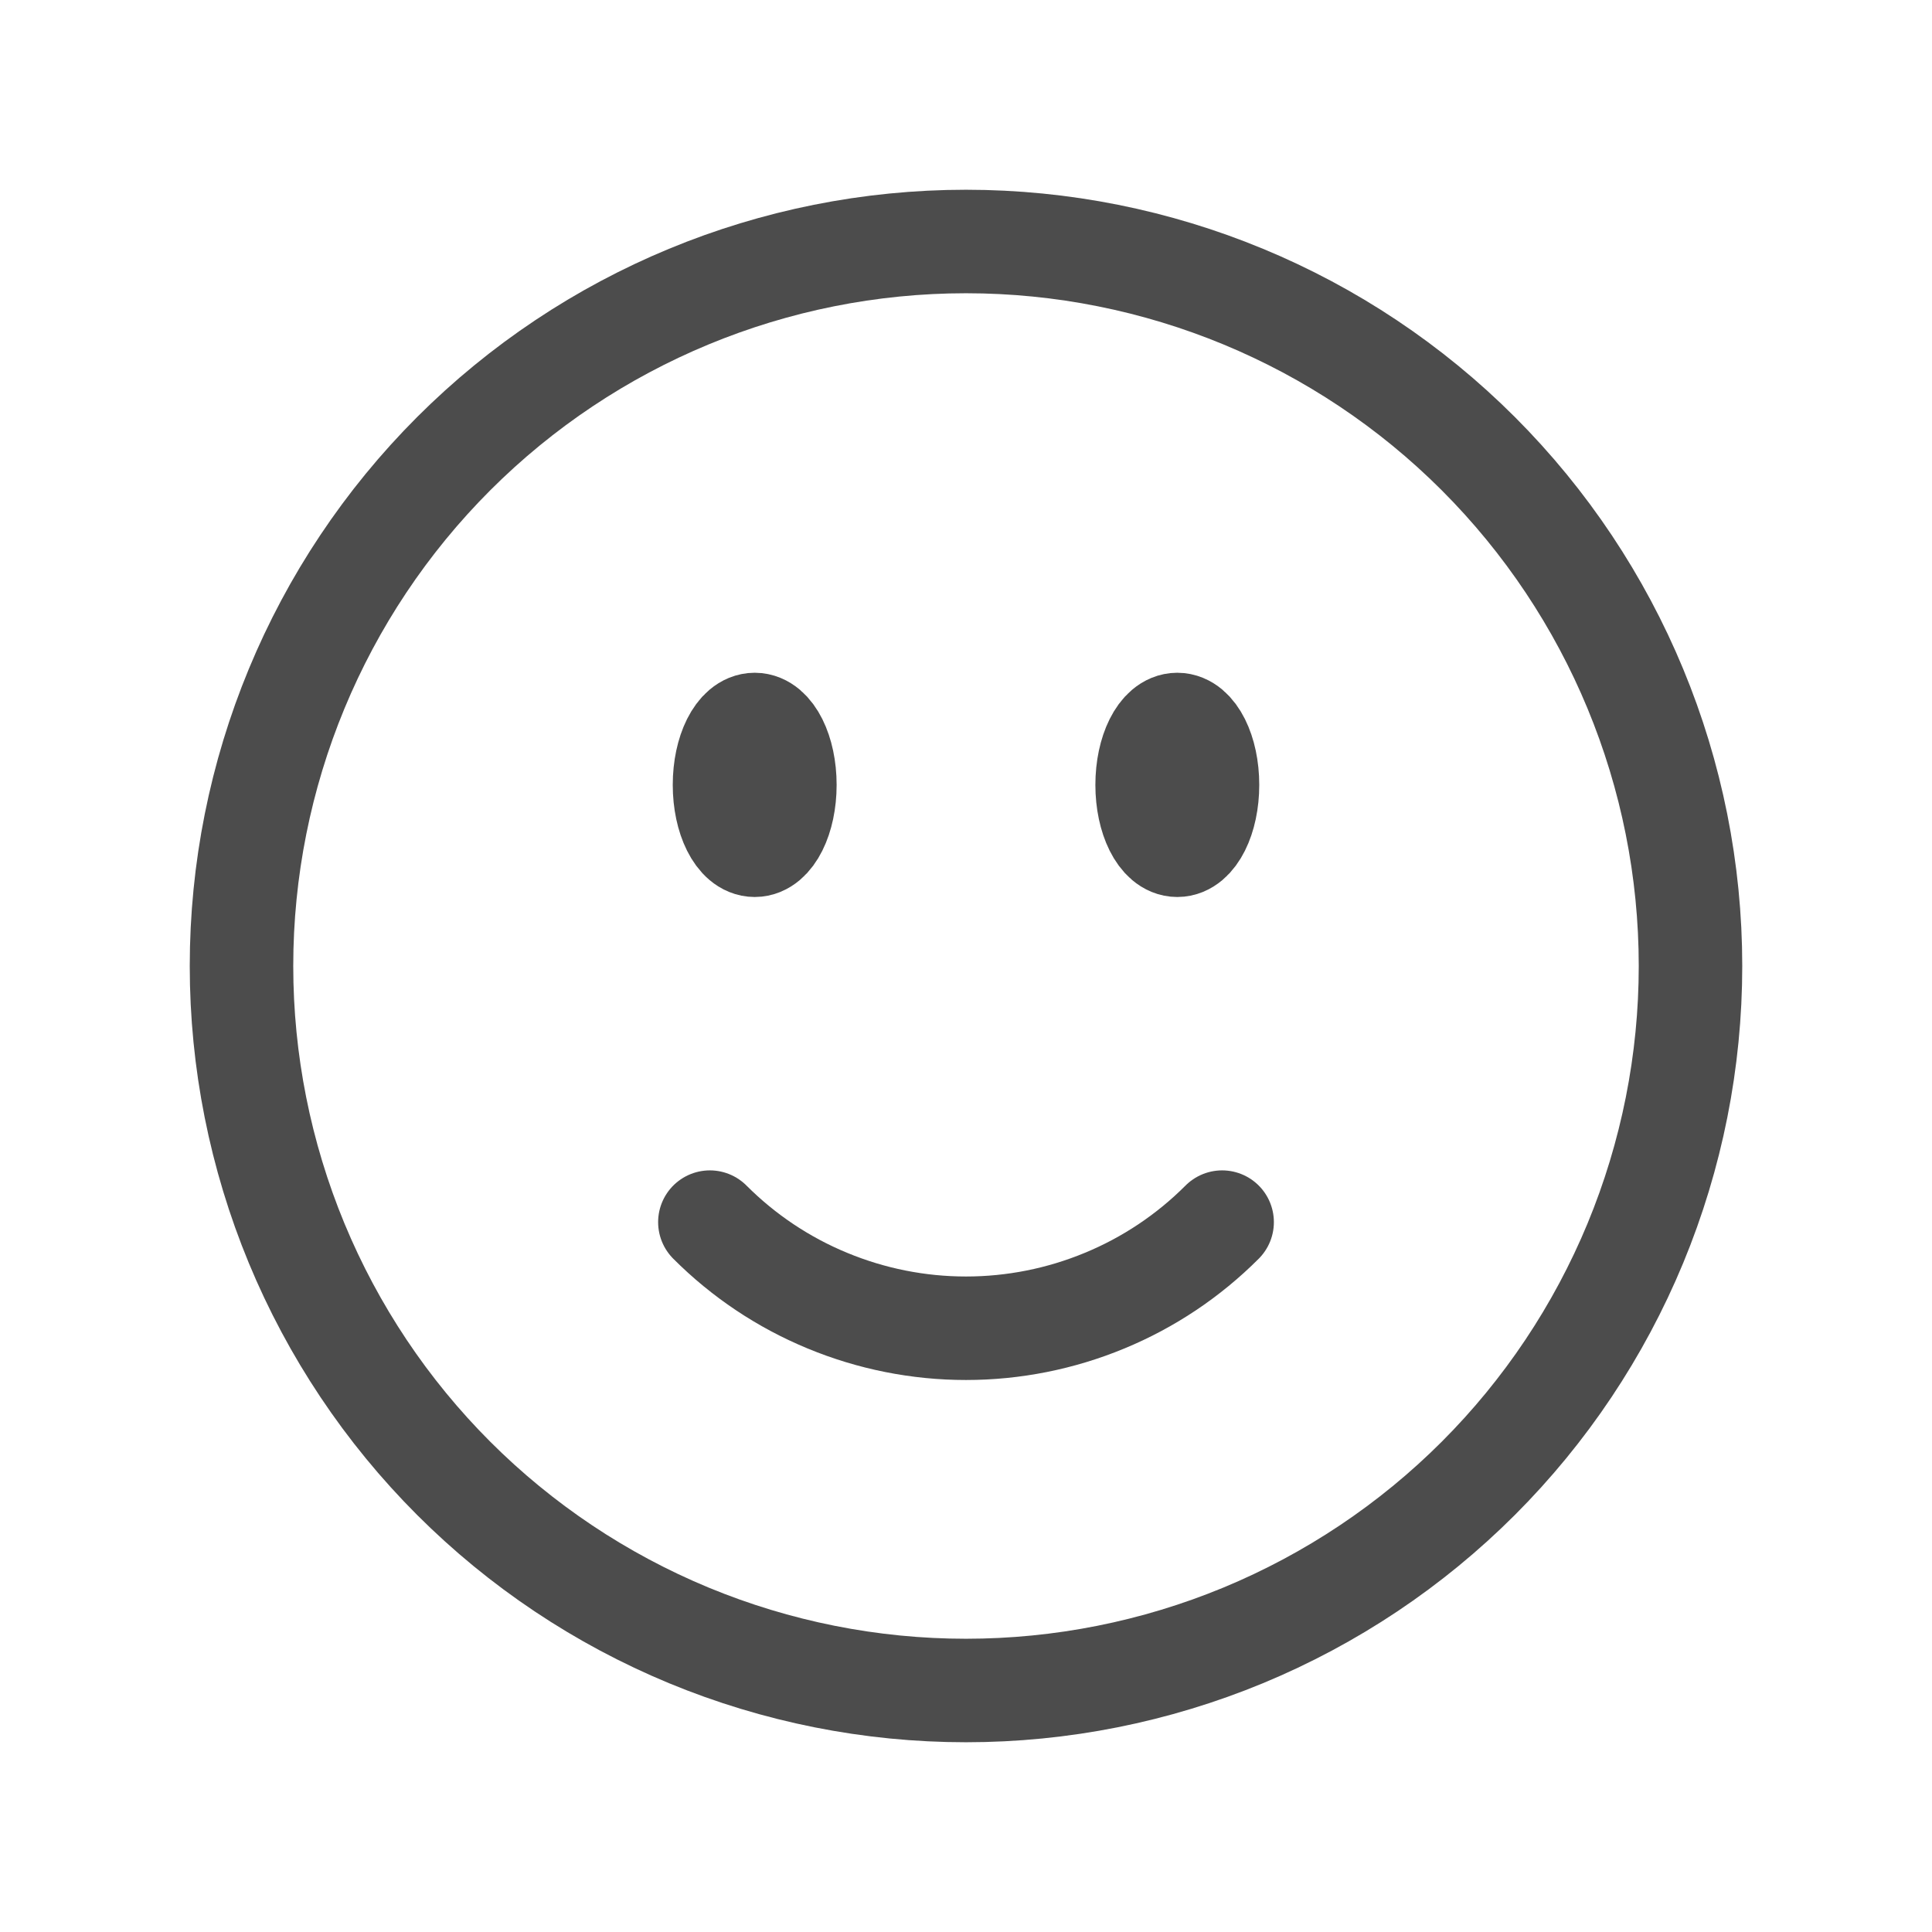 <svg width="28" height="28" viewBox="0 0 28 28" fill="none" xmlns="http://www.w3.org/2000/svg">
<path d="M17.712 17.712C17.225 18.2 16.646 18.587 16.009 18.85C15.372 19.114 14.689 19.25 14 19.25C13.311 19.25 12.628 19.114 11.991 18.85C11.354 18.587 10.775 18.2 10.288 17.712M24.5 14C24.5 15.379 24.228 16.744 23.701 18.018C23.173 19.292 22.4 20.45 21.425 21.425C20.45 22.4 19.292 23.173 18.018 23.701C16.744 24.228 15.379 24.5 14 24.5C12.621 24.5 11.256 24.228 9.982 23.701C8.708 23.173 7.55 22.4 6.575 21.425C5.6 20.45 4.827 19.292 4.299 18.018C3.772 16.744 3.5 15.379 3.5 14C3.5 11.215 4.606 8.545 6.575 6.575C8.545 4.606 11.215 3.5 14 3.5C16.785 3.5 19.456 4.606 21.425 6.575C23.394 8.545 24.5 11.215 24.5 14ZM11.375 11.375C11.375 11.858 11.179 12.25 10.938 12.25C10.696 12.25 10.5 11.858 10.5 11.375C10.5 10.892 10.696 10.5 10.938 10.5C11.179 10.5 11.375 10.892 11.375 11.375ZM10.938 11.375H10.947V11.393H10.938V11.375ZM17.5 11.375C17.5 11.858 17.304 12.25 17.062 12.25C16.821 12.25 16.625 11.858 16.625 11.375C16.625 10.892 16.821 10.5 17.062 10.5C17.304 10.5 17.5 10.892 17.5 11.375ZM17.062 11.375H17.072V11.393H17.062V11.375Z" stroke="black" stroke-opacity="0.7" stroke-width="1.5" stroke-linecap="round" stroke-linejoin="round"/>
</svg>

